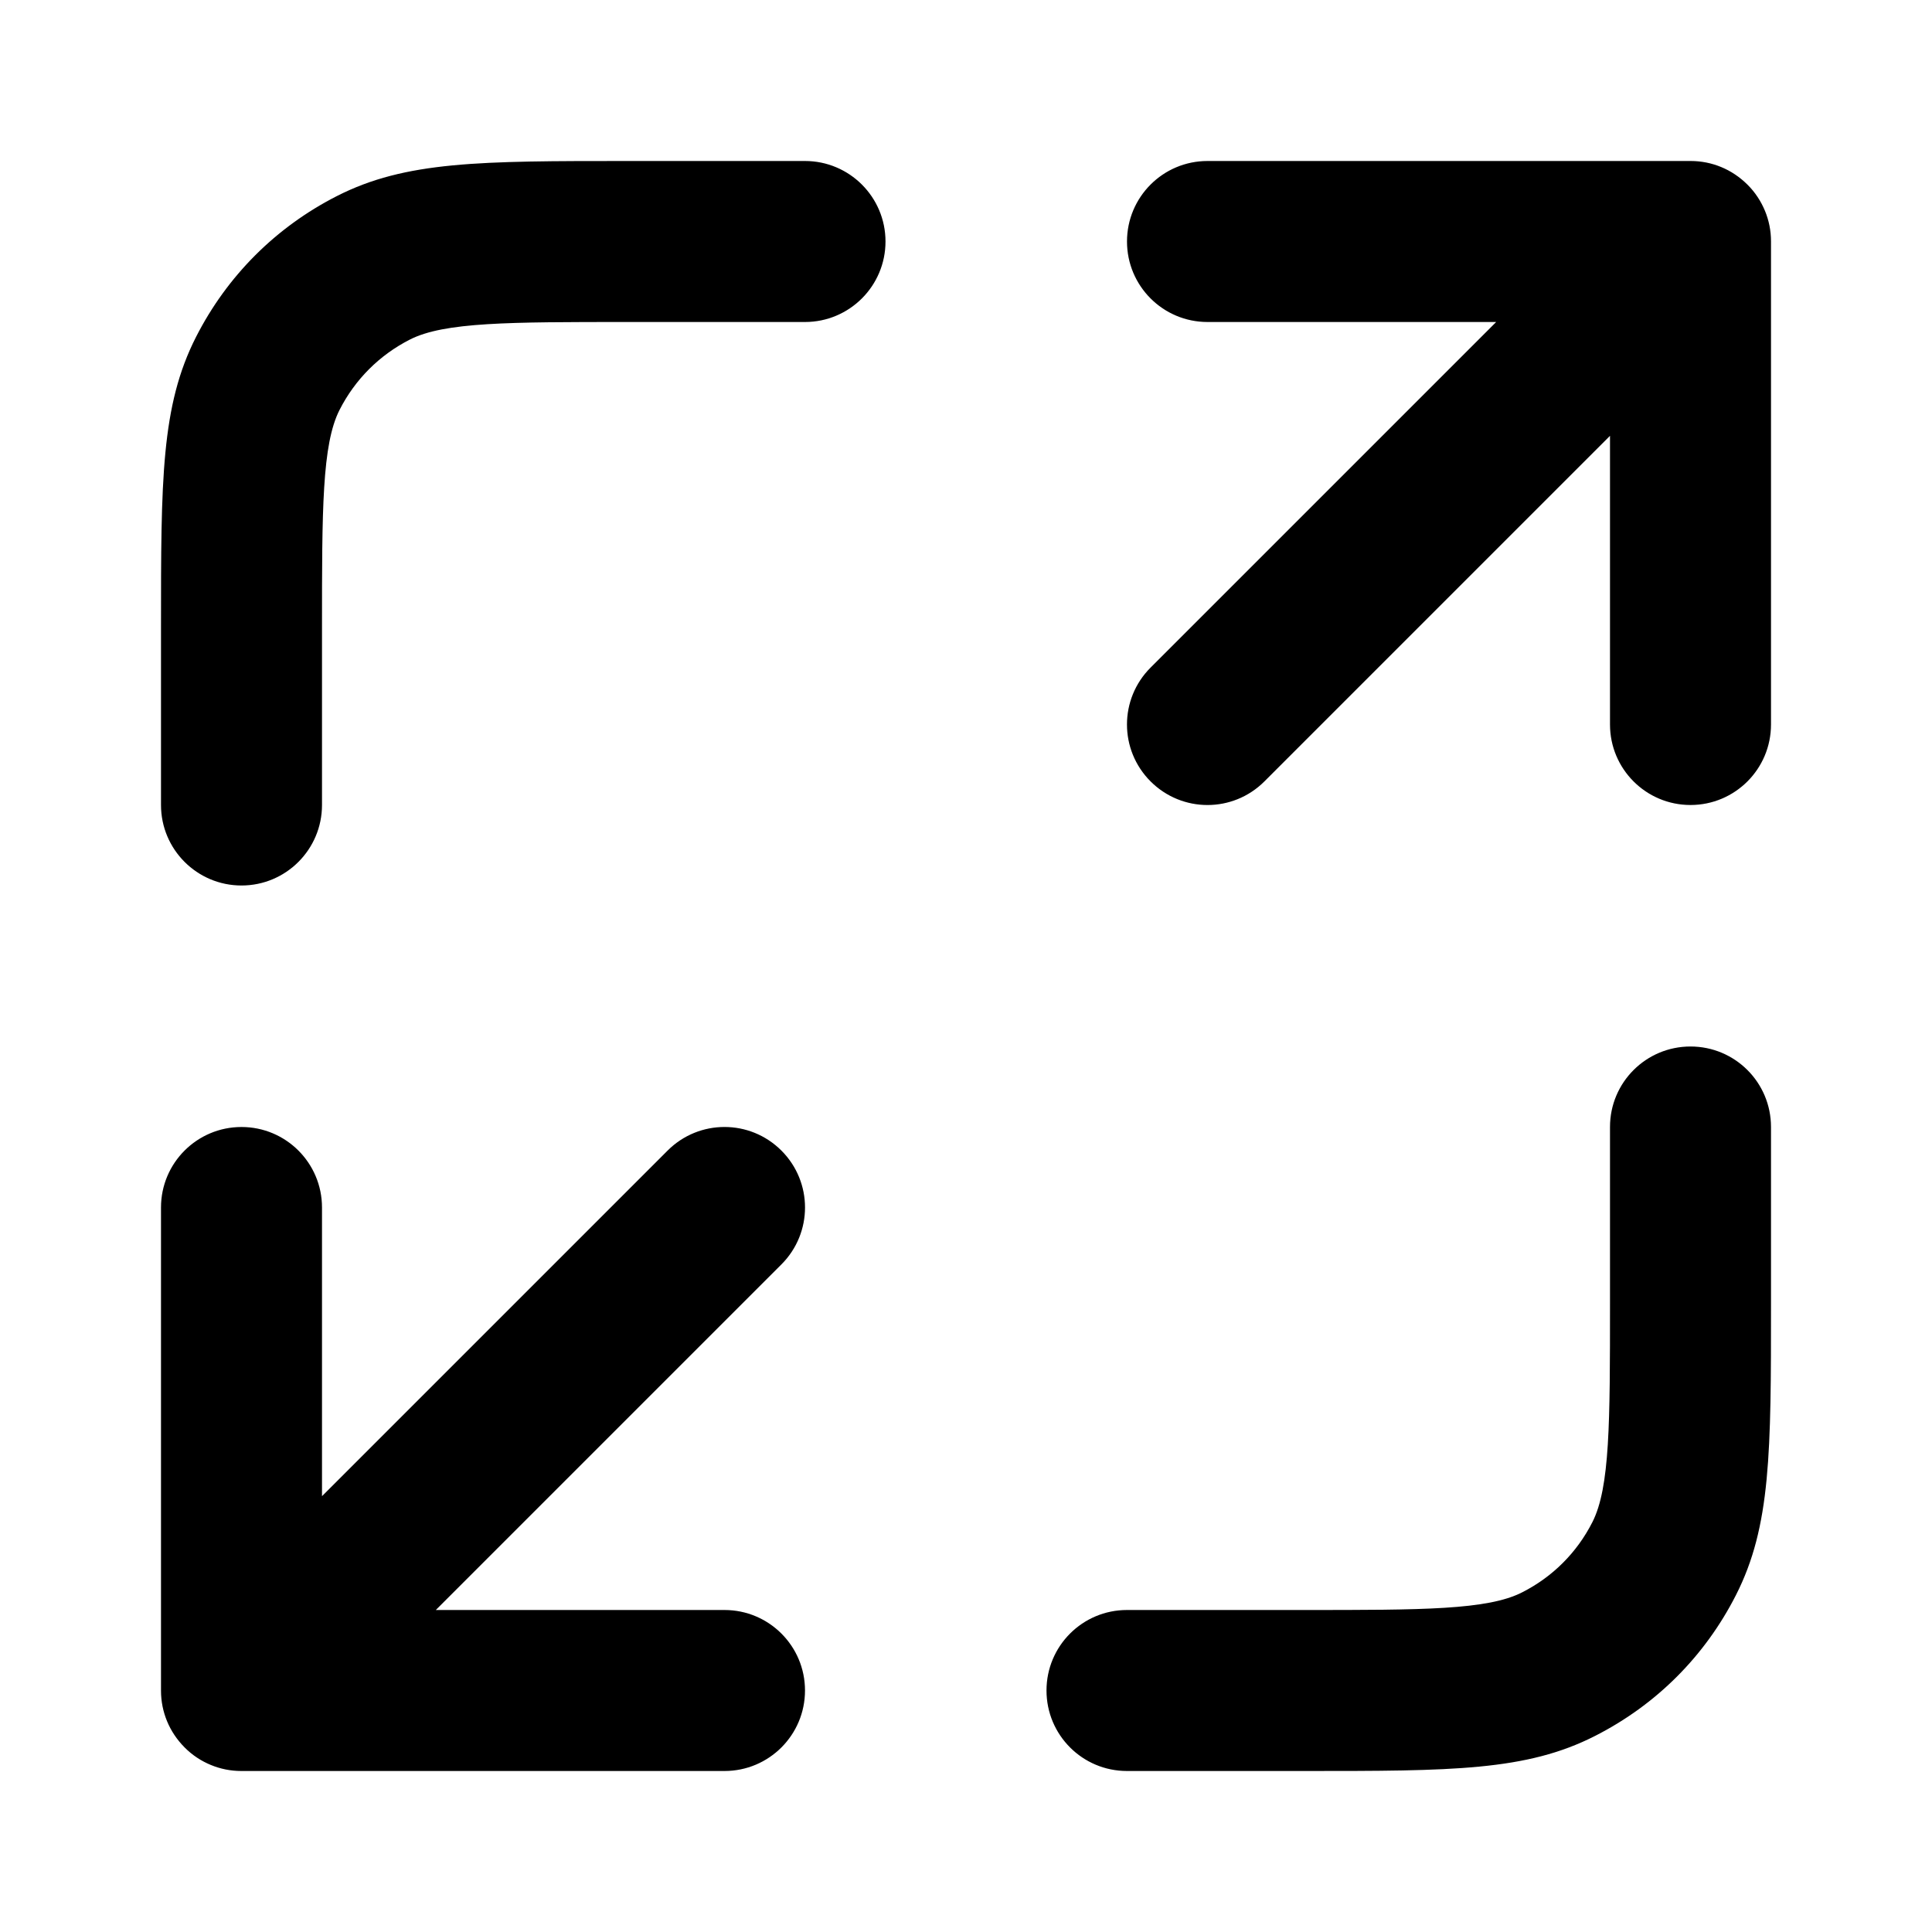 <?xml version="1.0" encoding="iso-8859-1"?>
<!-- Generator: Adobe Illustrator 27.4.0, SVG Export Plug-In . SVG Version: 6.00 Build 0)  -->
<svg version="1.1" id="Layer_1" xmlns="http://www.w3.org/2000/svg" xmlns:xlink="http://www.w3.org/1999/xlink" x="0px" y="0px"
	 viewBox="0 0 24 24" style="enable-background:new 0 0 24 24;" xml:space="preserve">
<g>
	<path d="M16.2,22H14c-0.553,0-1-0.447-1-1s0.447-1,1-1h2.2c1.47,0,2.279,0,2.708-0.219c0.379-0.192,0.681-0.494,0.873-0.872
		C20,18.479,20,17.67,20,16.2V14c0-0.553,0.447-1,1-1s1,0.447,1,1v2.2c0,1.837,0,2.76-0.436,3.616
		c-0.386,0.758-0.99,1.362-1.749,1.748C18.96,22,18.037,22,16.2,22z M9,22H3c-0.001,0-0.002,0-0.003,0l0,0
		c-0.134,0-0.262-0.027-0.378-0.075c-0.119-0.049-0.23-0.121-0.326-0.218S2.124,21.5,2.075,21.381C2.027,21.265,2,21.137,2,21.003
		l0,0C2,21.002,2,21.001,2,21v-6c0-0.553,0.448-1,1-1s1,0.447,1,1v3.586l4.293-4.293c0.391-0.391,1.023-0.391,1.414,0
		s0.391,1.023,0,1.414L5.414,20H9c0.552,0,1,0.447,1,1S9.552,22,9,22z M3,11c-0.552,0-1-0.448-1-1V7.8c0-1.838,0-2.76,0.436-3.616
		c0.386-0.757,0.991-1.362,1.748-1.748C5.04,2,5.962,2,7.8,2H10c0.552,0,1,0.448,1,1s-0.448,1-1,1H7.8C6.33,4,5.52,4,5.092,4.218
		C4.713,4.411,4.411,4.713,4.218,5.092C4,5.52,4,6.33,4,7.8V10C4,10.552,3.552,11,3,11z M21,10c-0.553,0-1-0.448-1-1V5.414
		l-4.293,4.293c-0.391,0.391-1.023,0.391-1.414,0s-0.391-1.023,0-1.414L18.586,4H15c-0.553,0-1-0.448-1-1s0.447-1,1-1h6
		c0.001,0,0.002,0,0.003,0l0,0c0.134,0,0.262,0.027,0.378,0.075c0.119,0.049,0.229,0.122,0.326,0.218s0.169,0.208,0.218,0.326
		C21.973,2.735,22,2.863,22,2.997l0,0C22,2.998,22,2.999,22,3v6C22,9.552,21.553,10,21,10z"/>
</g>
</svg>
